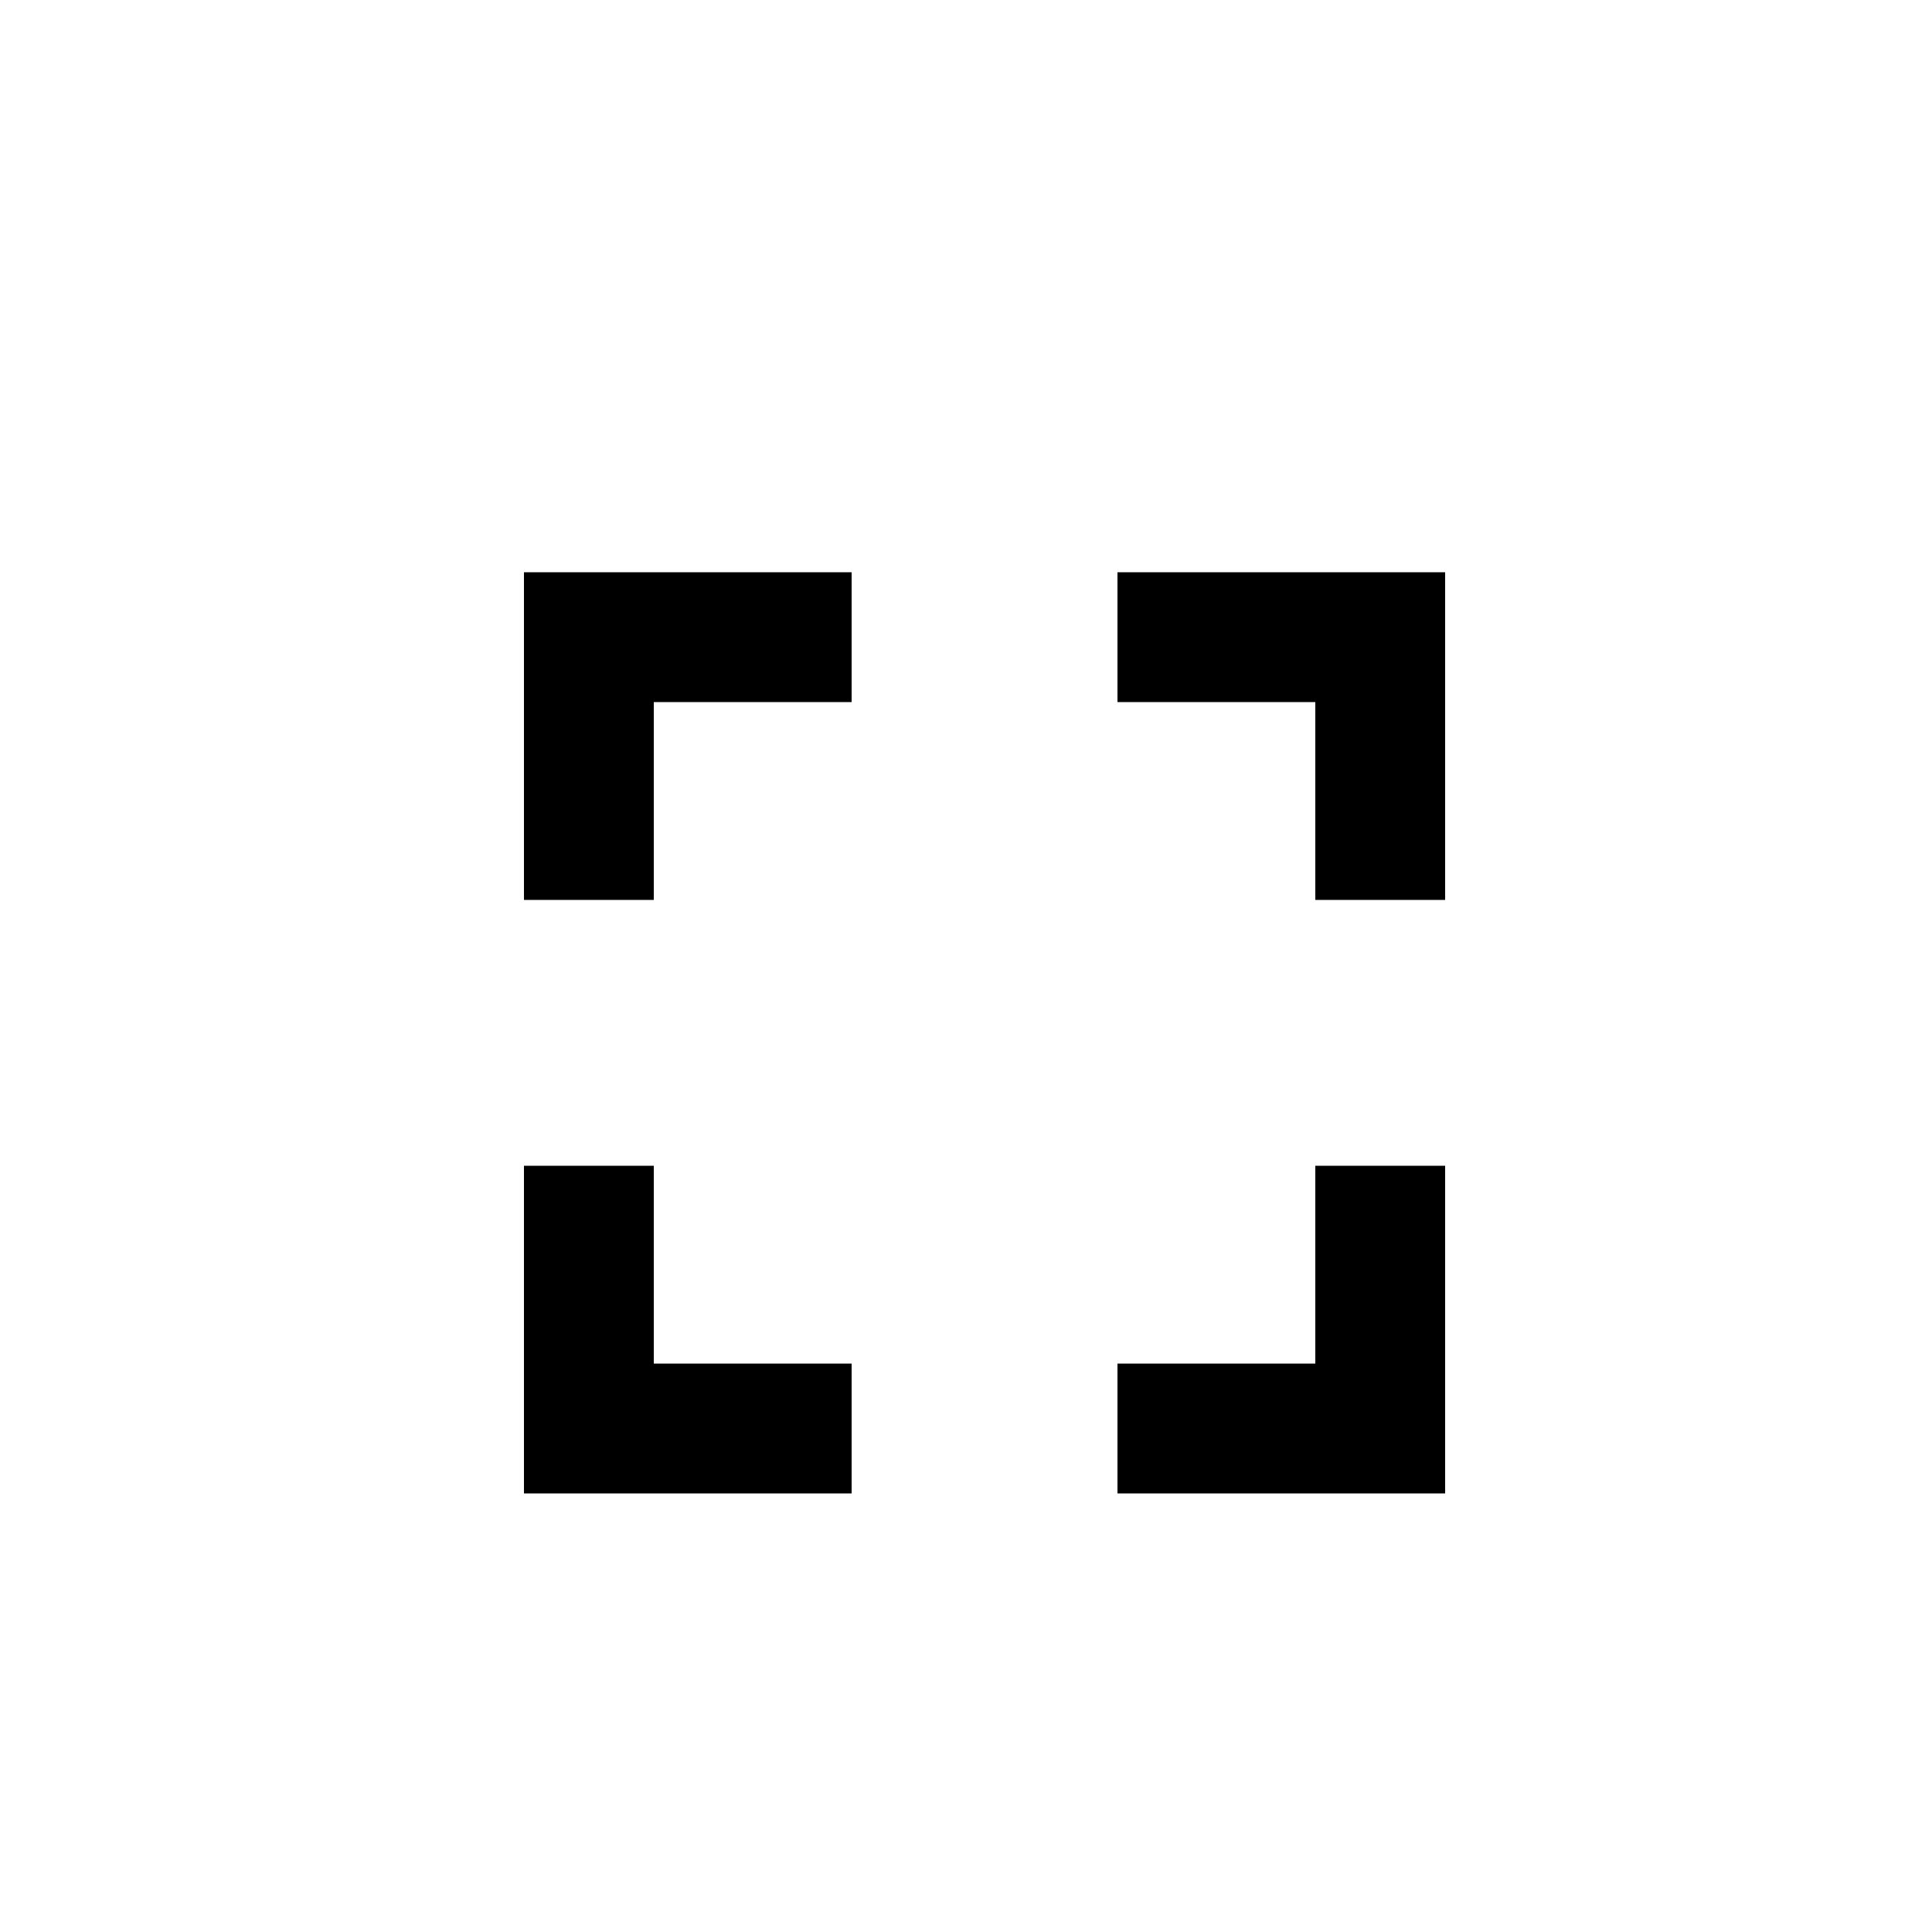 <svg xmlns="http://www.w3.org/2000/svg" width="40" height="40" viewBox="-4 -5 40 40">
  <path transform="scale(0.032 0.032)" d="M598 214h212v212h-84v-128h-128v-84zM726 726v-128h84v212h-212v-84h128zM214 426v-212h212v84h-128v128h-84zM298 598v128h128v84h-212v-212h84z"></path>
</svg>

